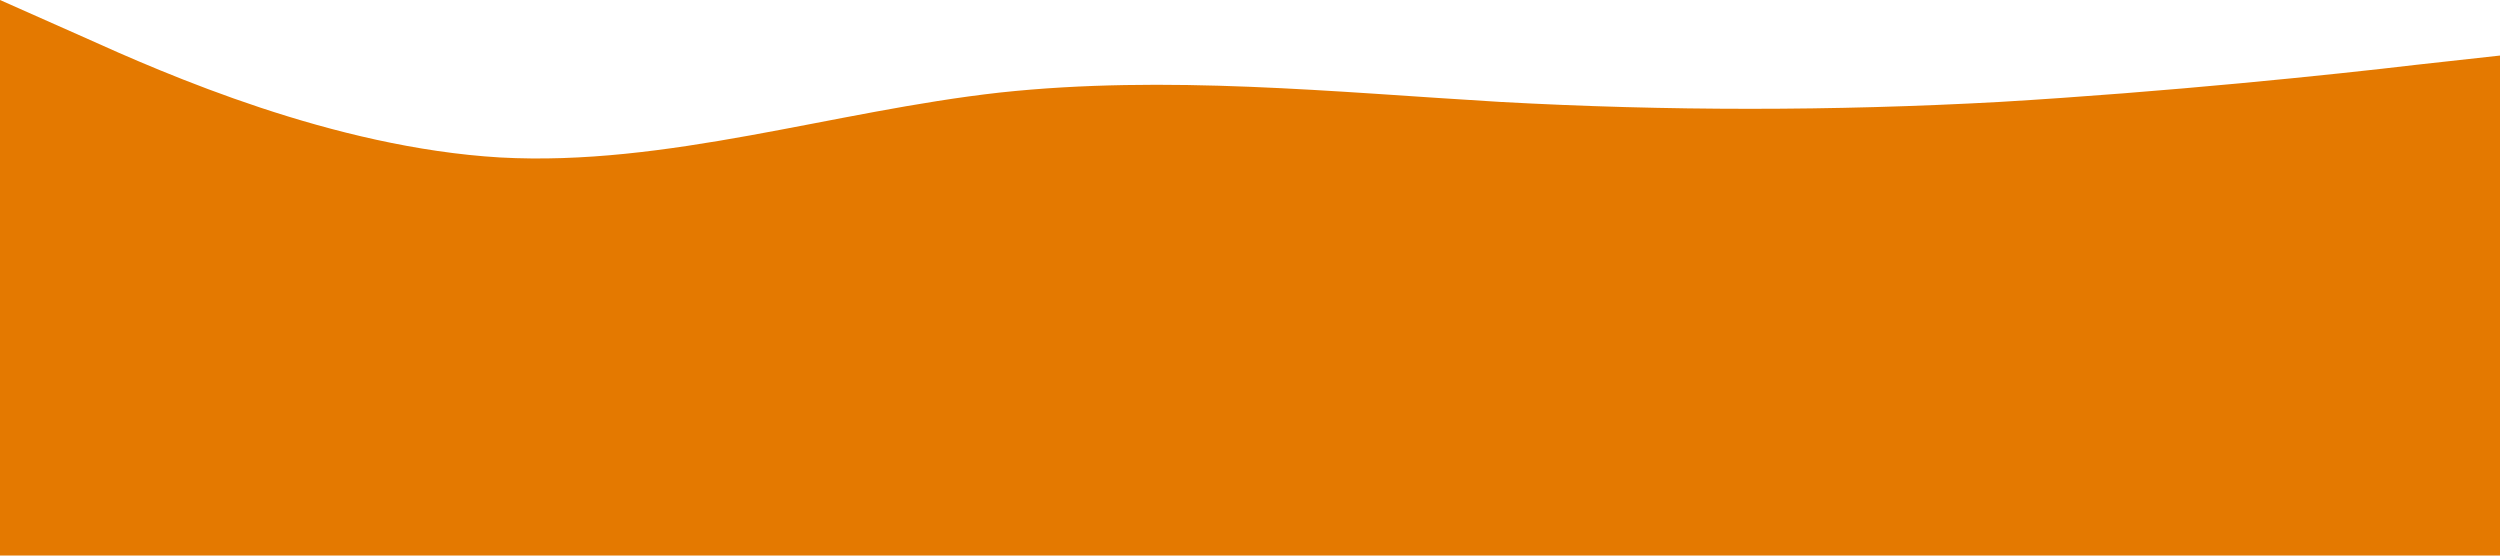 <svg xmlns="http://www.w3.org/2000/svg" viewBox="0 0 1440 320"><path fill="#e47900" fill-opacity="1.1" d="M0,0L48,21.3C96,43,192,85,288,90.7C384,96,480,64,576,53.3C672,43,768,53,864,58.7C960,64,1056,64,1152,58.7C1248,53,1344,43,1392,37.3L1440,32L1440,320L1392,320C1344,320,1248,320,1152,320C1056,320,960,320,864,320C768,320,672,320,576,320C480,320,384,320,288,320C192,320,96,320,48,320L0,320Z"></path></svg>